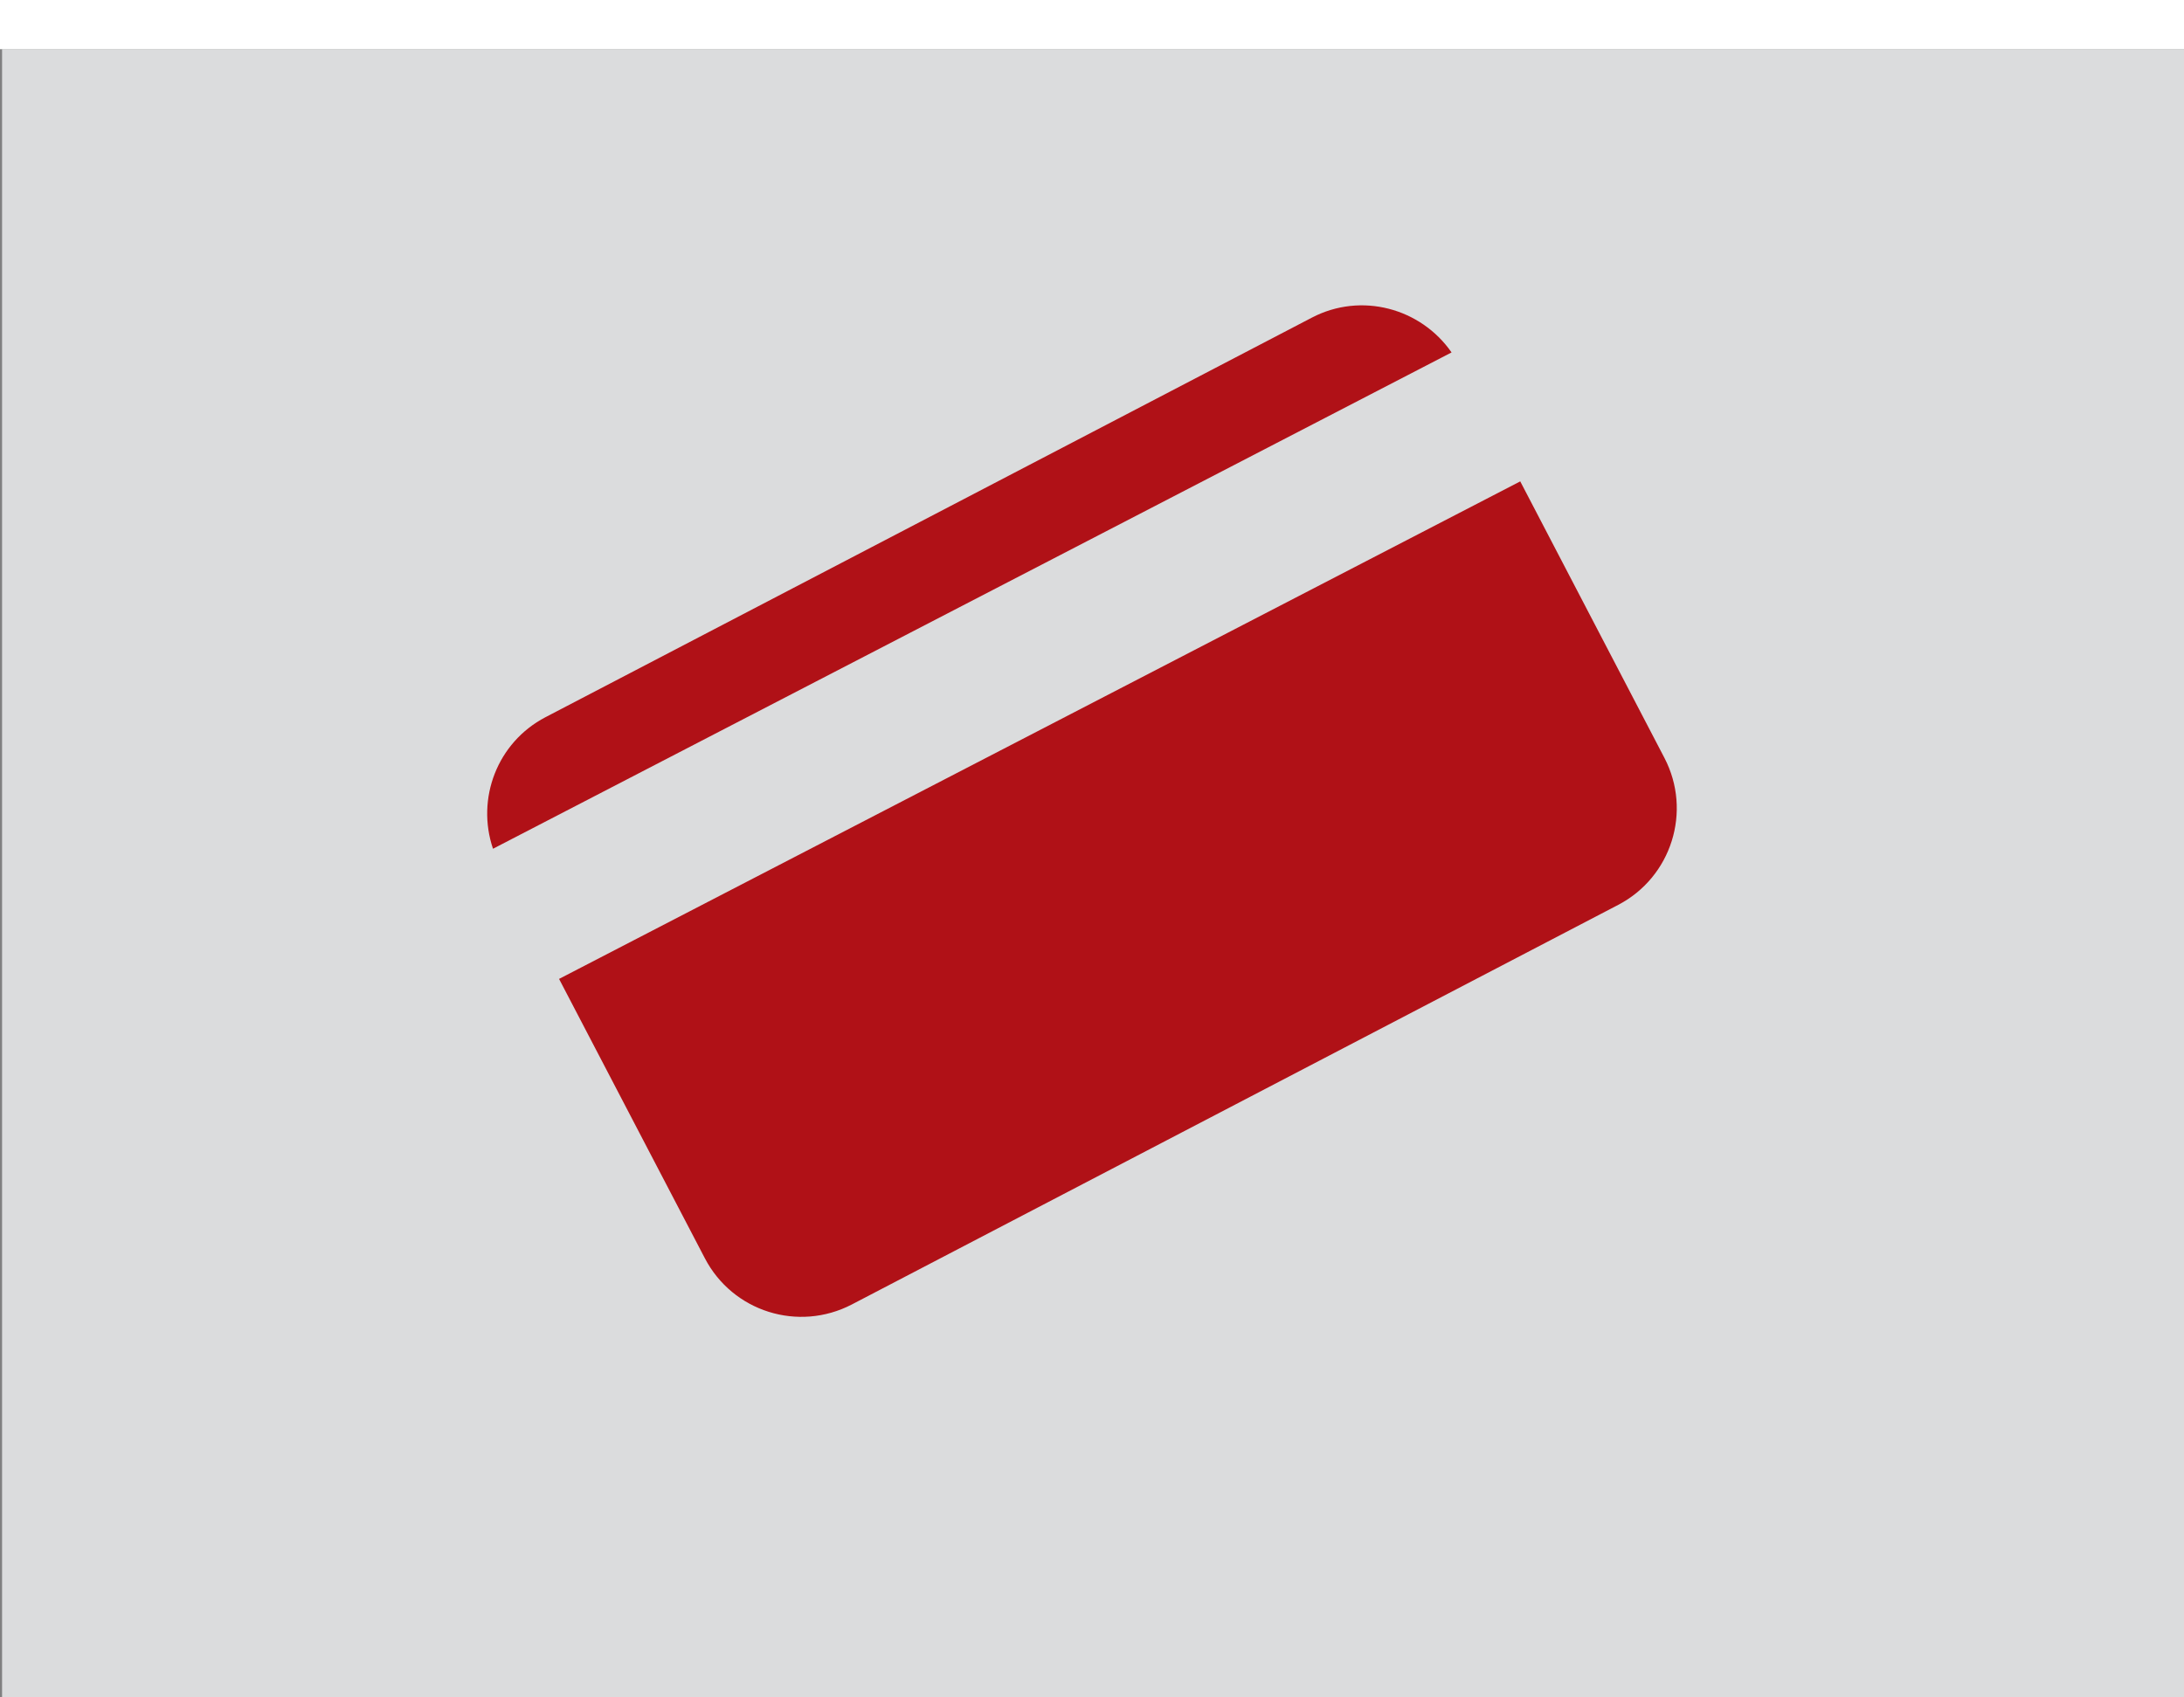 <?xml version="1.0" encoding="utf-8"?>
<!-- Generator: Adobe Illustrator 16.0.0, SVG Export Plug-In . SVG Version: 6.00 Build 0)  -->
<!DOCTYPE svg PUBLIC "-//W3C//DTD SVG 1.1//EN" "http://www.w3.org/Graphics/SVG/1.1/DTD/svg11.dtd">
<svg version="1.1" id="Capa_1" xmlns="http://www.w3.org/2000/svg" xmlns:xlink="http://www.w3.org/1999/xlink" x="0px" y="0px"
	 width="124.369px" height="96.666px" viewBox="0 0 124.369 96.666" enable-background="new 0 0 124.369 96.666"
	 xml:space="preserve">
<rect x="0" y="0" width="124.369" height="96.666" fill="#808080" stroke="none"/>
<g>
	<rect x="0.118" y="2.801" fill="#DBDCDD" width="124.251" height="93.865"/>
	<rect fill="#FFFFFF" width="124.369" height="2.801"/>
	<g>
		<g>
			<path fill="#B01117" d="M82.66,20.074c-1.758-2.531-5.15-3.445-7.951-1.984L31.06,40.852c-2.749,1.438-3.954,4.636-2.986,7.492
				L82.66,20.074z"/>
			<path fill="#B01117" d="M94.781,43.168l-8.21-15.749L31.836,55.758l8.302,15.91c1.583,3.042,5.322,4.219,8.371,2.633
				l43.644-22.762C95.18,49.958,96.368,46.213,94.781,43.168z"/>
		</g>
	</g>
</g>
</svg>
